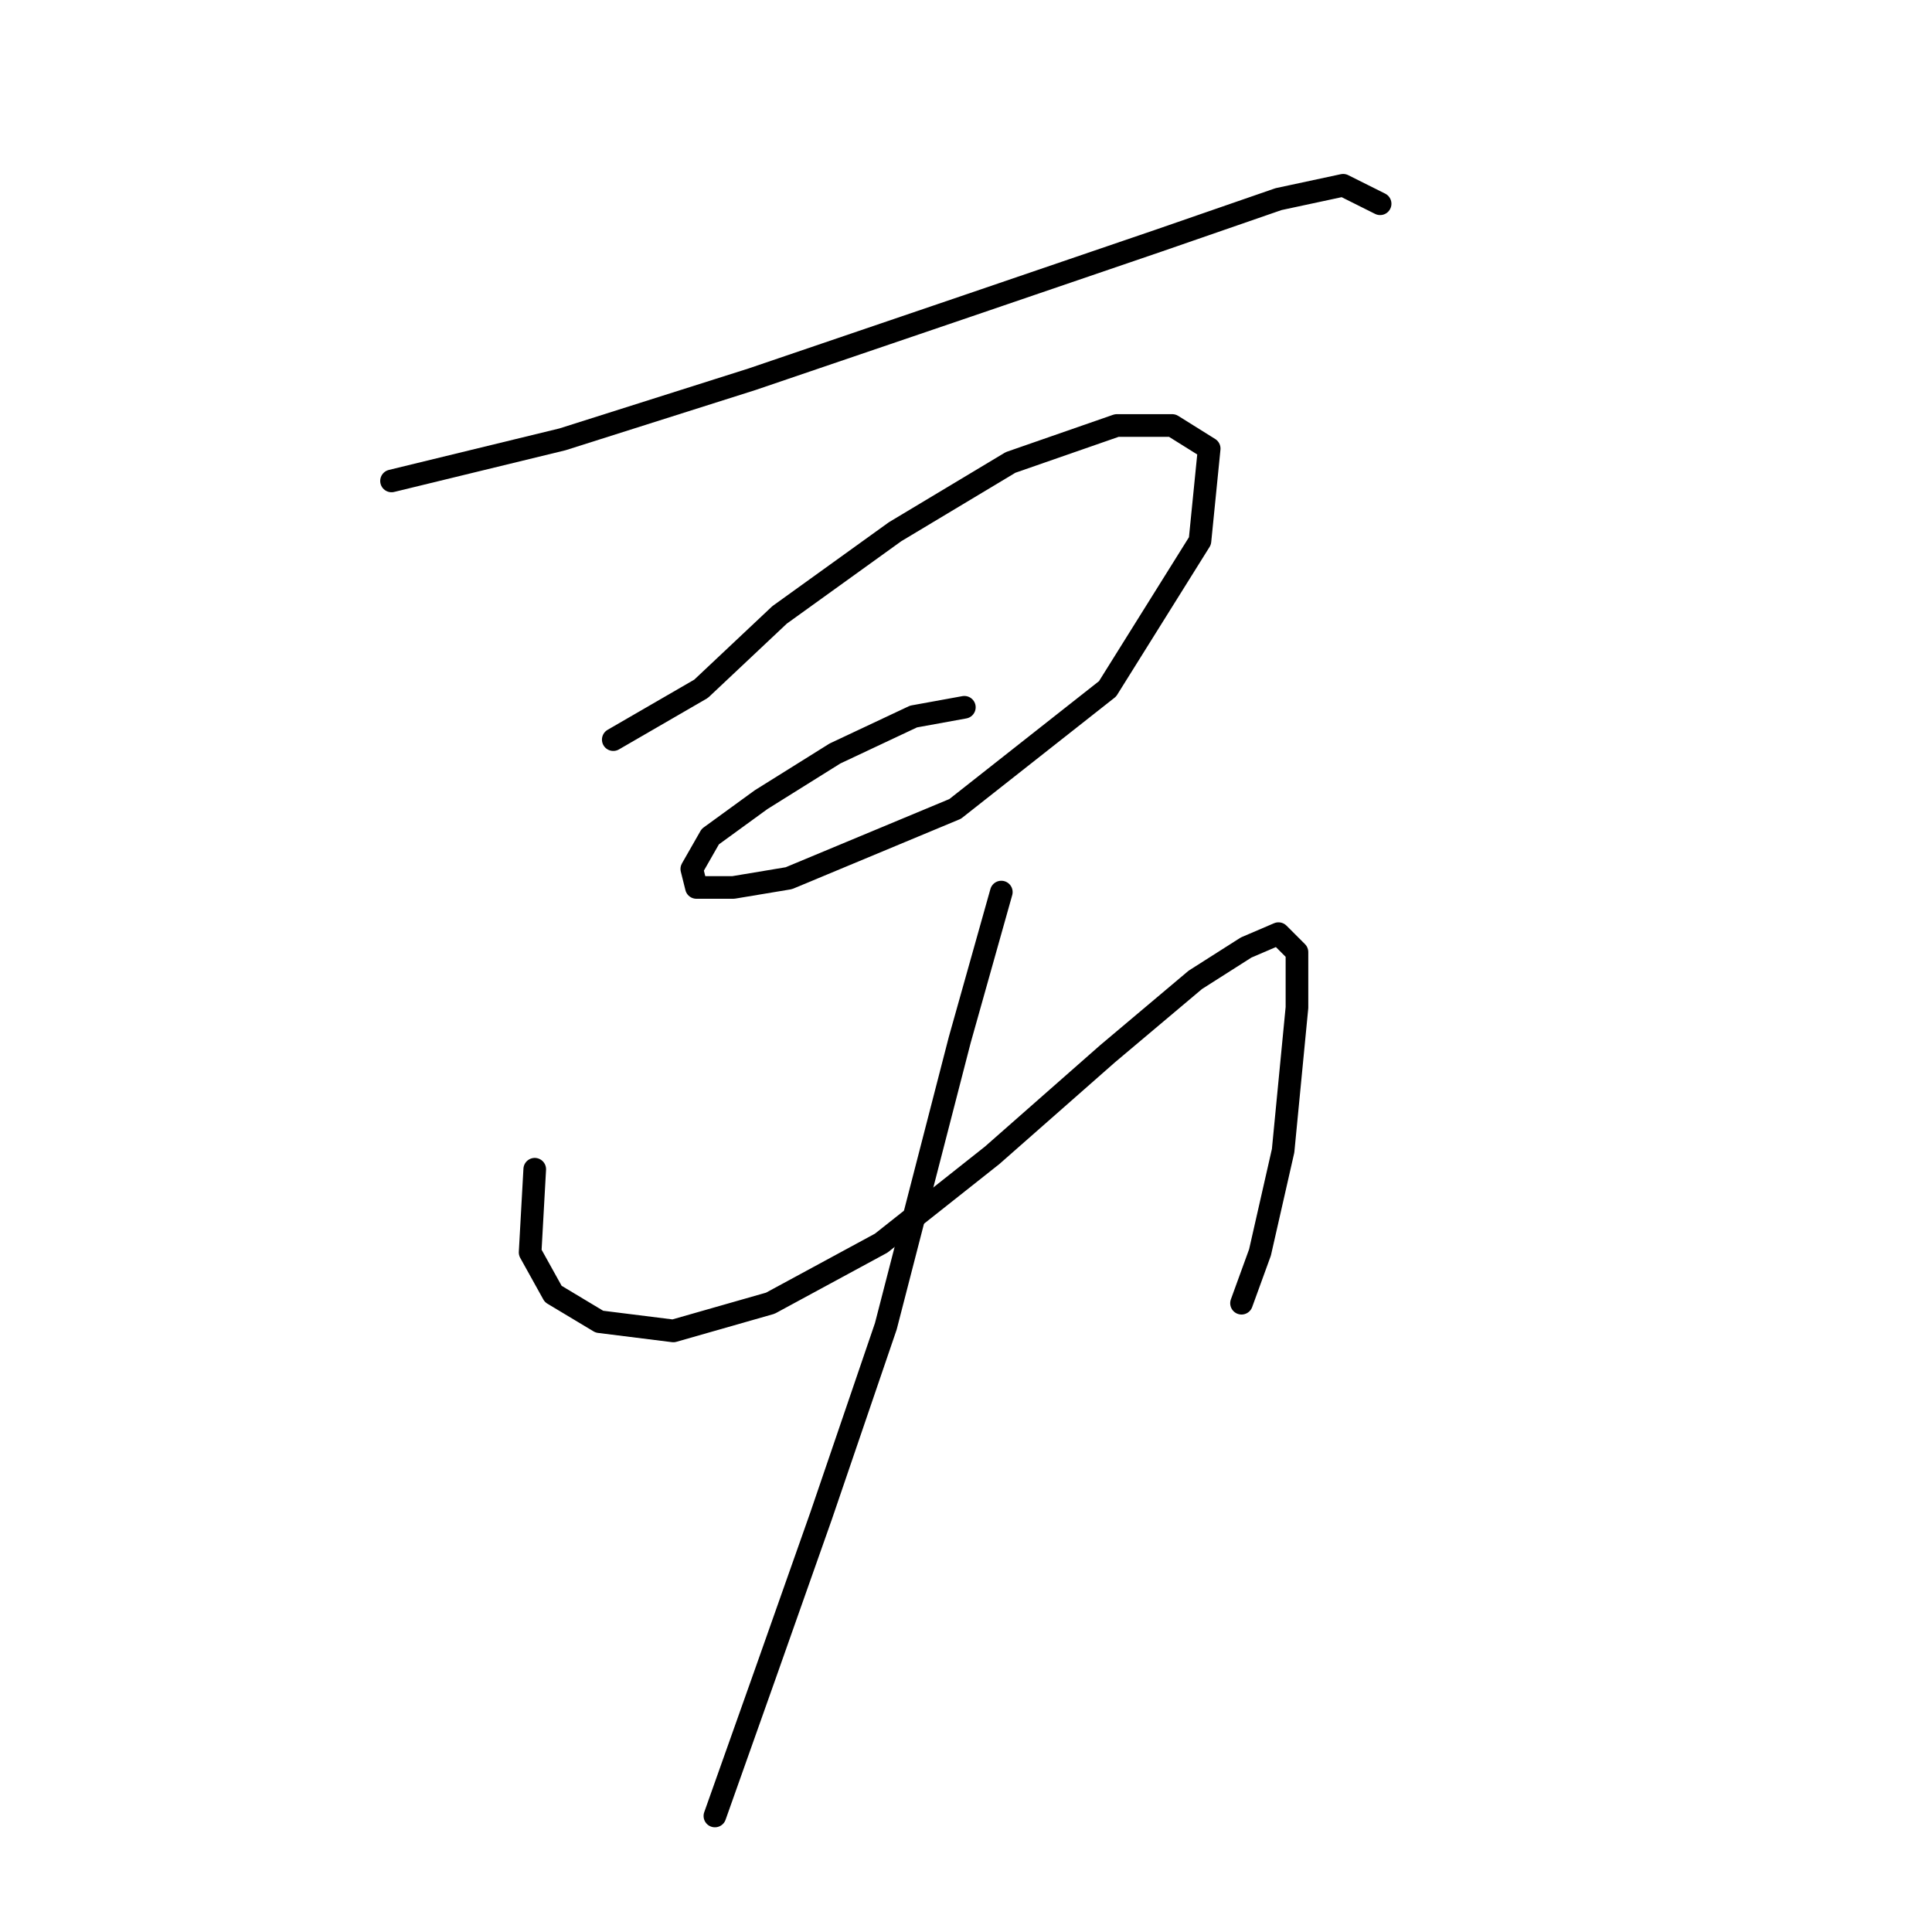 <?xml version="1.0" standalone="no"?>
    <svg width="256" height="256" xmlns="http://www.w3.org/2000/svg" version="1.1">
    <polyline stroke="black" stroke-width="3" stroke-linecap="round" fill="transparent" stroke-linejoin="round" points="51.88 63.726 74.528 58.216 99.625 50.259 128.394 40.465 153.491 31.896 169.406 26.387 177.975 24.55 182.872 26.999 182.872 26.999 " />
        <polyline stroke="black" stroke-width="3" stroke-linecap="round" fill="transparent" stroke-linejoin="round" points="81.262 98.004 92.892 91.271 103.298 81.477 118.6 70.459 133.903 61.277 147.982 56.38 155.327 56.38 160.224 59.441 159 71.683 146.758 91.271 126.558 107.186 104.522 116.367 97.177 117.591 92.28 117.591 91.668 115.143 94.116 110.858 100.849 105.961 110.643 99.84 121.049 94.943 127.782 93.719 127.782 93.719 " />
        <polyline stroke="black" stroke-width="3" stroke-linecap="round" fill="transparent" stroke-linejoin="round" points="70.856 154.93 70.244 165.948 73.304 171.457 79.425 175.13 89.219 176.354 102.073 172.682 116.764 164.724 131.455 153.094 146.758 139.628 158.388 129.834 165.121 125.549 169.406 123.713 171.854 126.161 171.854 133.506 170.018 152.482 166.957 165.948 164.509 172.682 164.509 172.682 " />
        <polyline stroke="black" stroke-width="3" stroke-linecap="round" fill="transparent" stroke-linejoin="round" points="132.679 118.204 127.17 137.791 117.376 175.742 108.807 200.839 101.461 221.651 94.728 240.626 94.728 240.626 " />
        </svg>